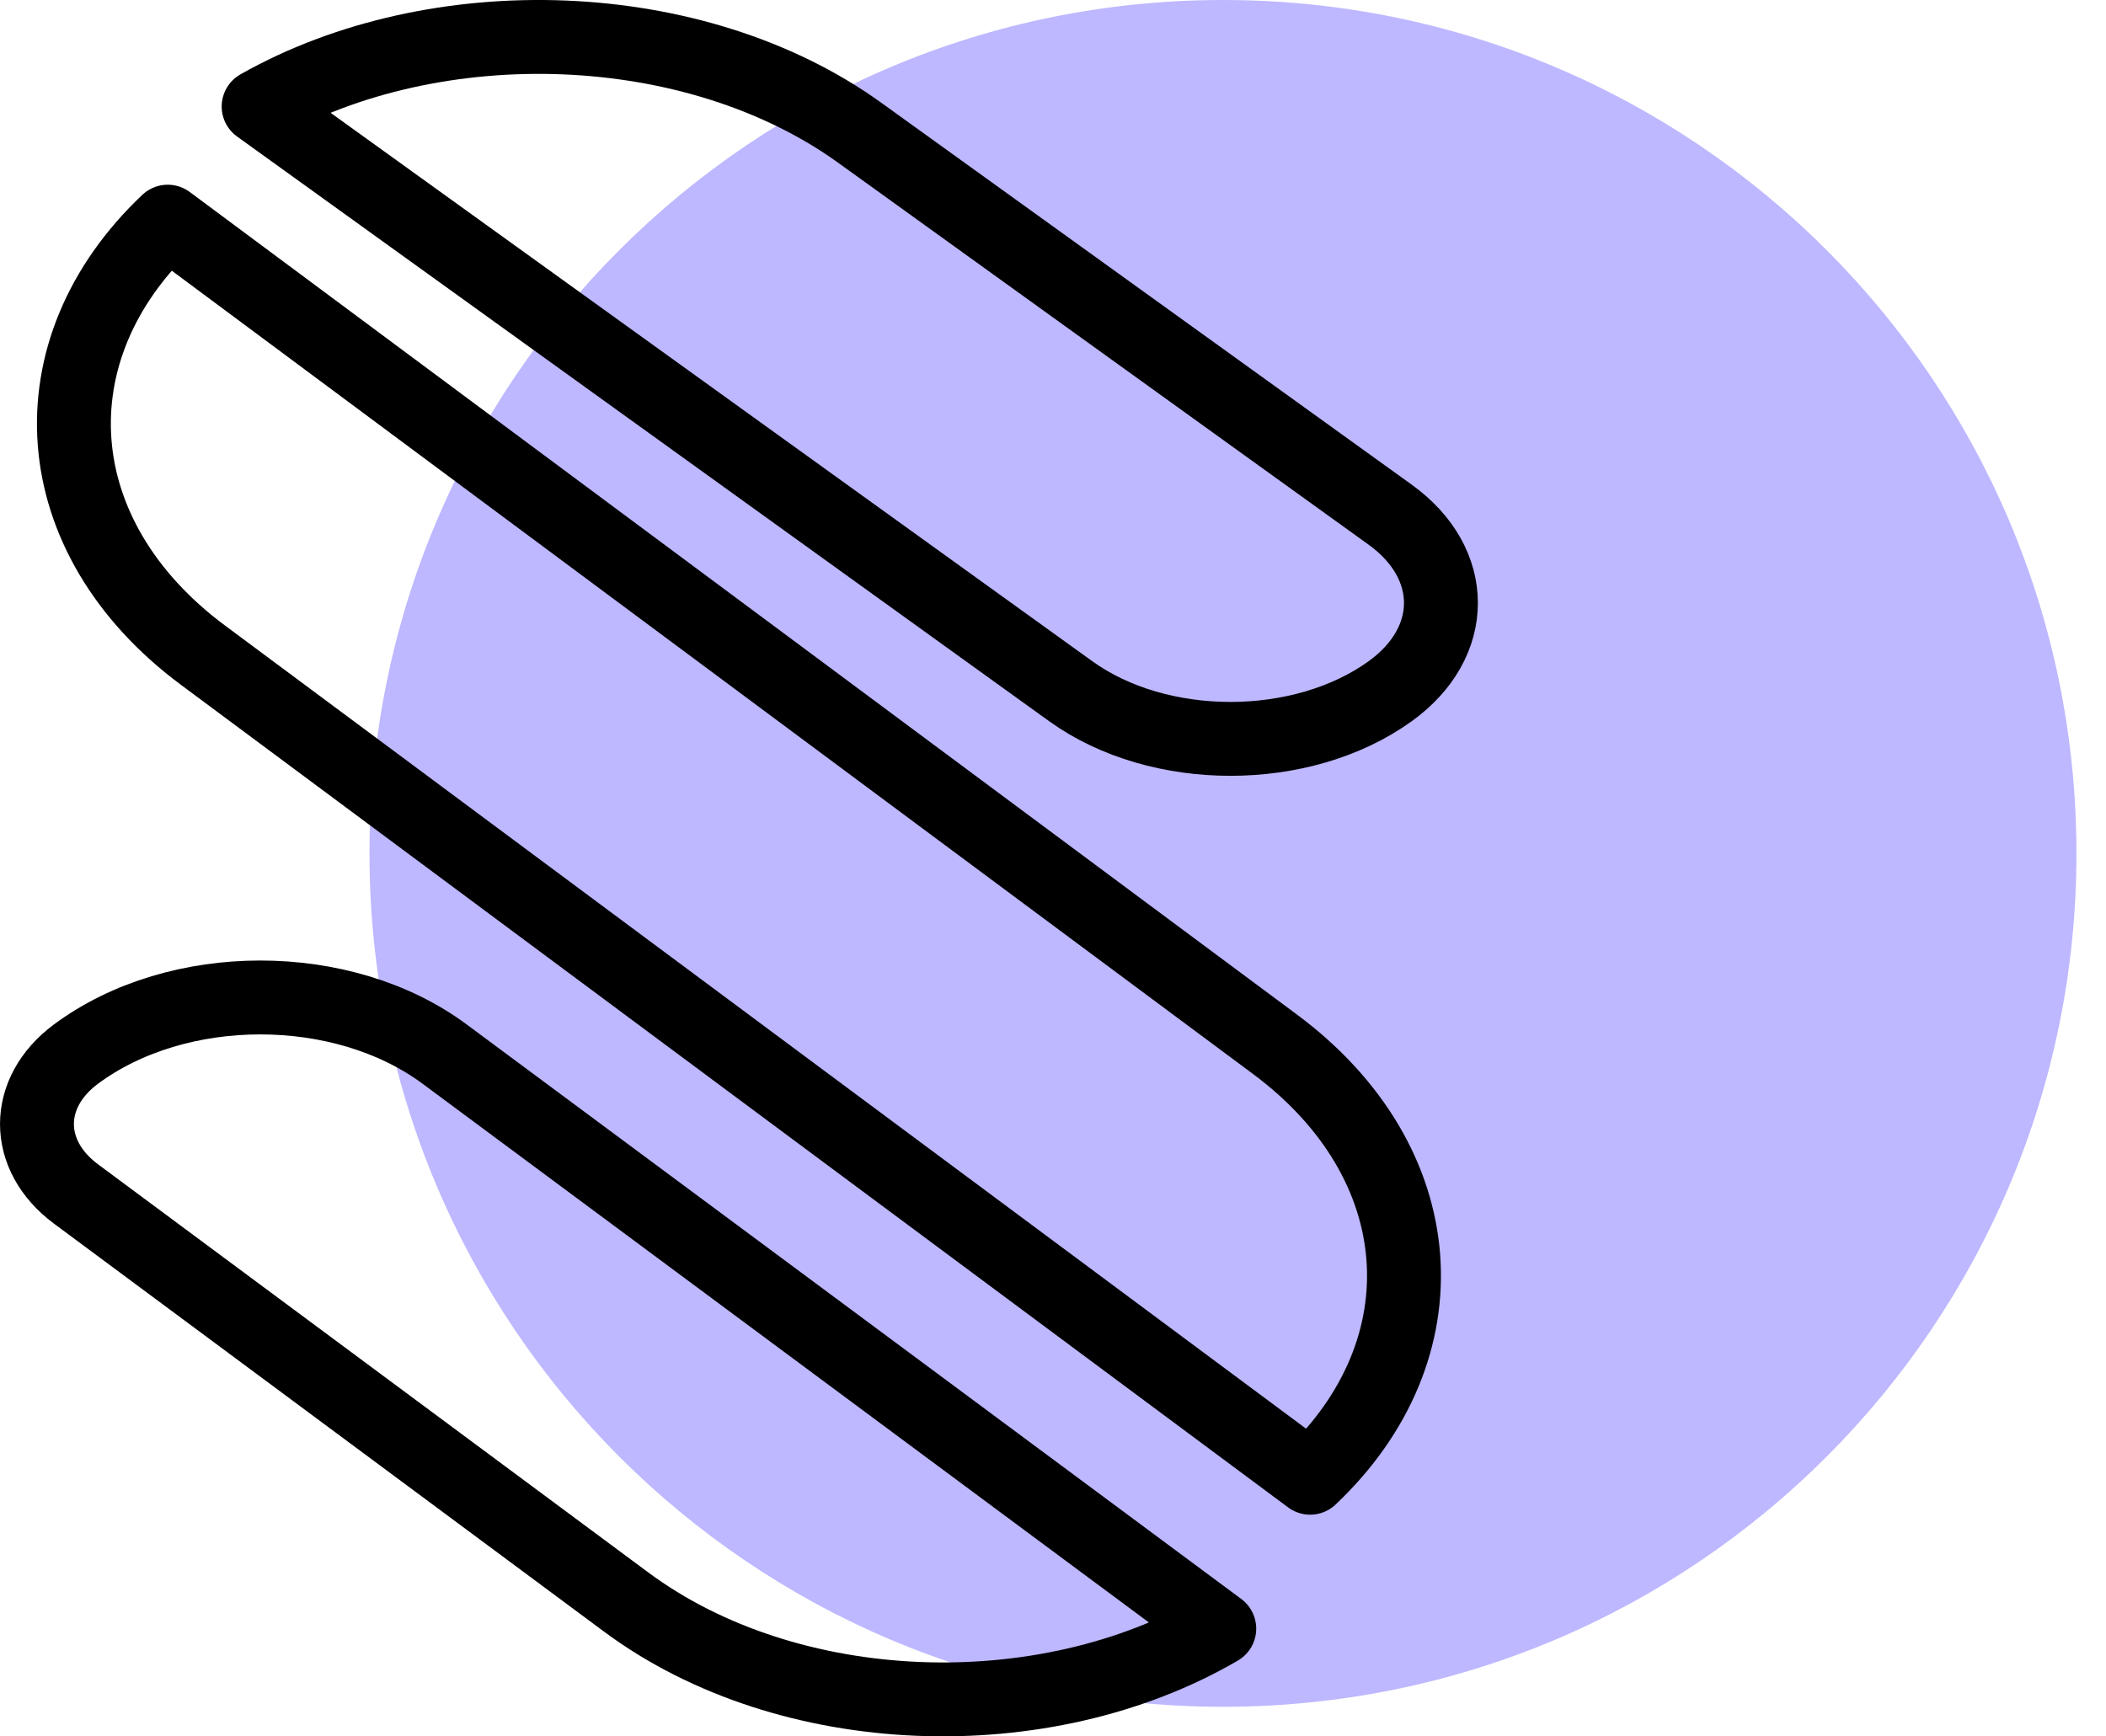<svg width="57" height="47" viewBox="0 0 57 47" fill="none" xmlns="http://www.w3.org/2000/svg">
<path d="M33.1 46.2C45.858 46.2 56.2 35.858 56.2 23.1C56.2 10.342 45.858 0 33.1 0C20.342 0 10 10.342 10 23.1C10 35.858 20.342 46.2 33.1 46.2Z" fill="#BDB8FF"/>
<path d="M2.057 28.532C4.812 26.489 9.278 26.489 12.033 28.532L33 44.085C28.244 46.859 21.336 46.619 16.951 43.367L2.057 32.319C0.648 31.273 0.648 29.578 2.057 28.532Z" stroke="black" stroke-width="2" stroke-linejoin="round"/>
<path d="M7 2.883C11.82 0.155 18.821 0.391 23.264 3.59L37.625 13.931C39.458 15.251 39.458 17.391 37.625 18.711C35.238 20.43 31.368 20.43 28.981 18.711L7 2.883Z" stroke="black" stroke-width="2" stroke-linejoin="round"/>
<path d="M4.54 6L34.506 28.265C38.821 31.471 39.139 36.522 35.46 40L5.494 17.735C1.179 14.529 0.861 9.478 4.54 6Z" stroke="black" stroke-width="2" stroke-linejoin="round"/>
</svg>
